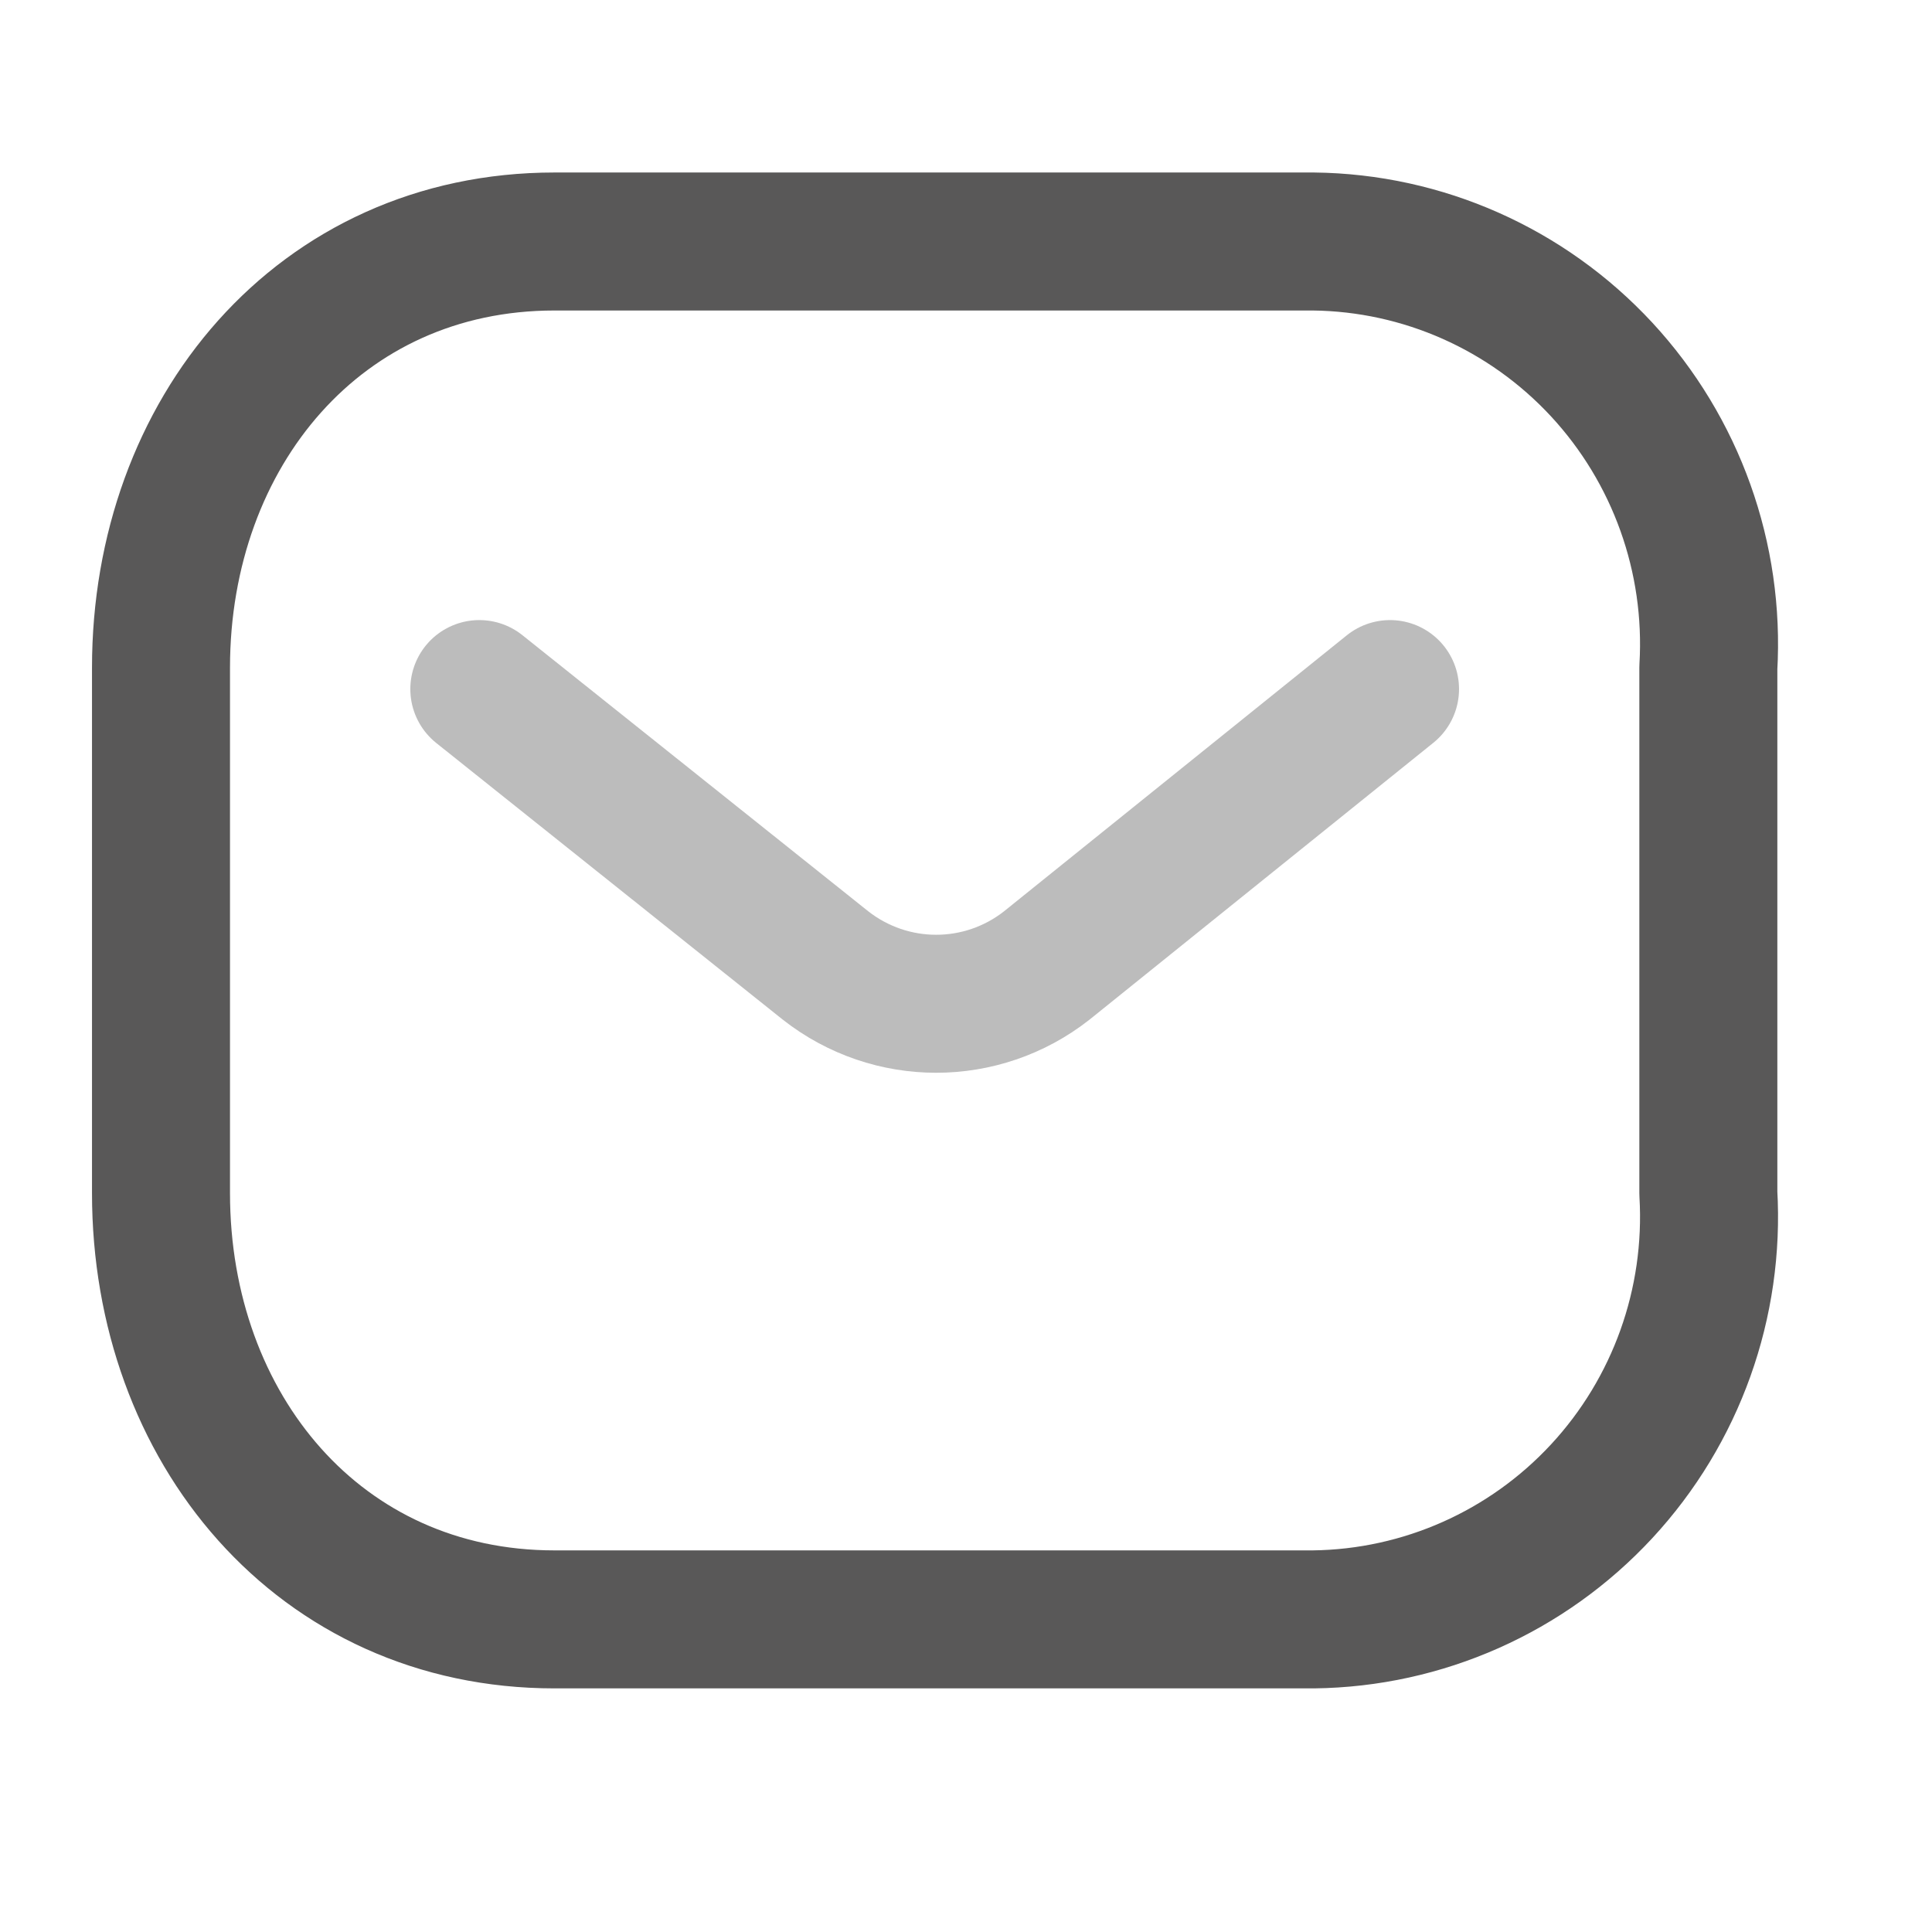 <svg width="21" height="21" viewBox="0 0 21 21" fill="none" xmlns="http://www.w3.org/2000/svg">
<path opacity="0.4" d="M15.109 7.49L11.377 10.495C10.671 11.049 9.681 11.049 8.974 10.495L5.21 7.49" stroke="#595858" stroke-width="1.5" stroke-linecap="round" stroke-linejoin="round"/>
<path fill-rule="evenodd" clip-rule="evenodd" d="M6.027 2.625H14.276C15.466 2.638 16.598 3.141 17.409 4.016C18.22 4.892 18.639 6.063 18.569 7.257V12.969C18.639 14.164 18.22 15.335 17.409 16.21C16.598 17.085 15.466 17.588 14.276 17.602H6.027C3.472 17.602 1.75 15.523 1.75 12.969V7.257C1.75 4.704 3.472 2.625 6.027 2.625Z" stroke="#595858" stroke-width="1.5" stroke-linecap="round" stroke-linejoin="round"/>
</svg>
